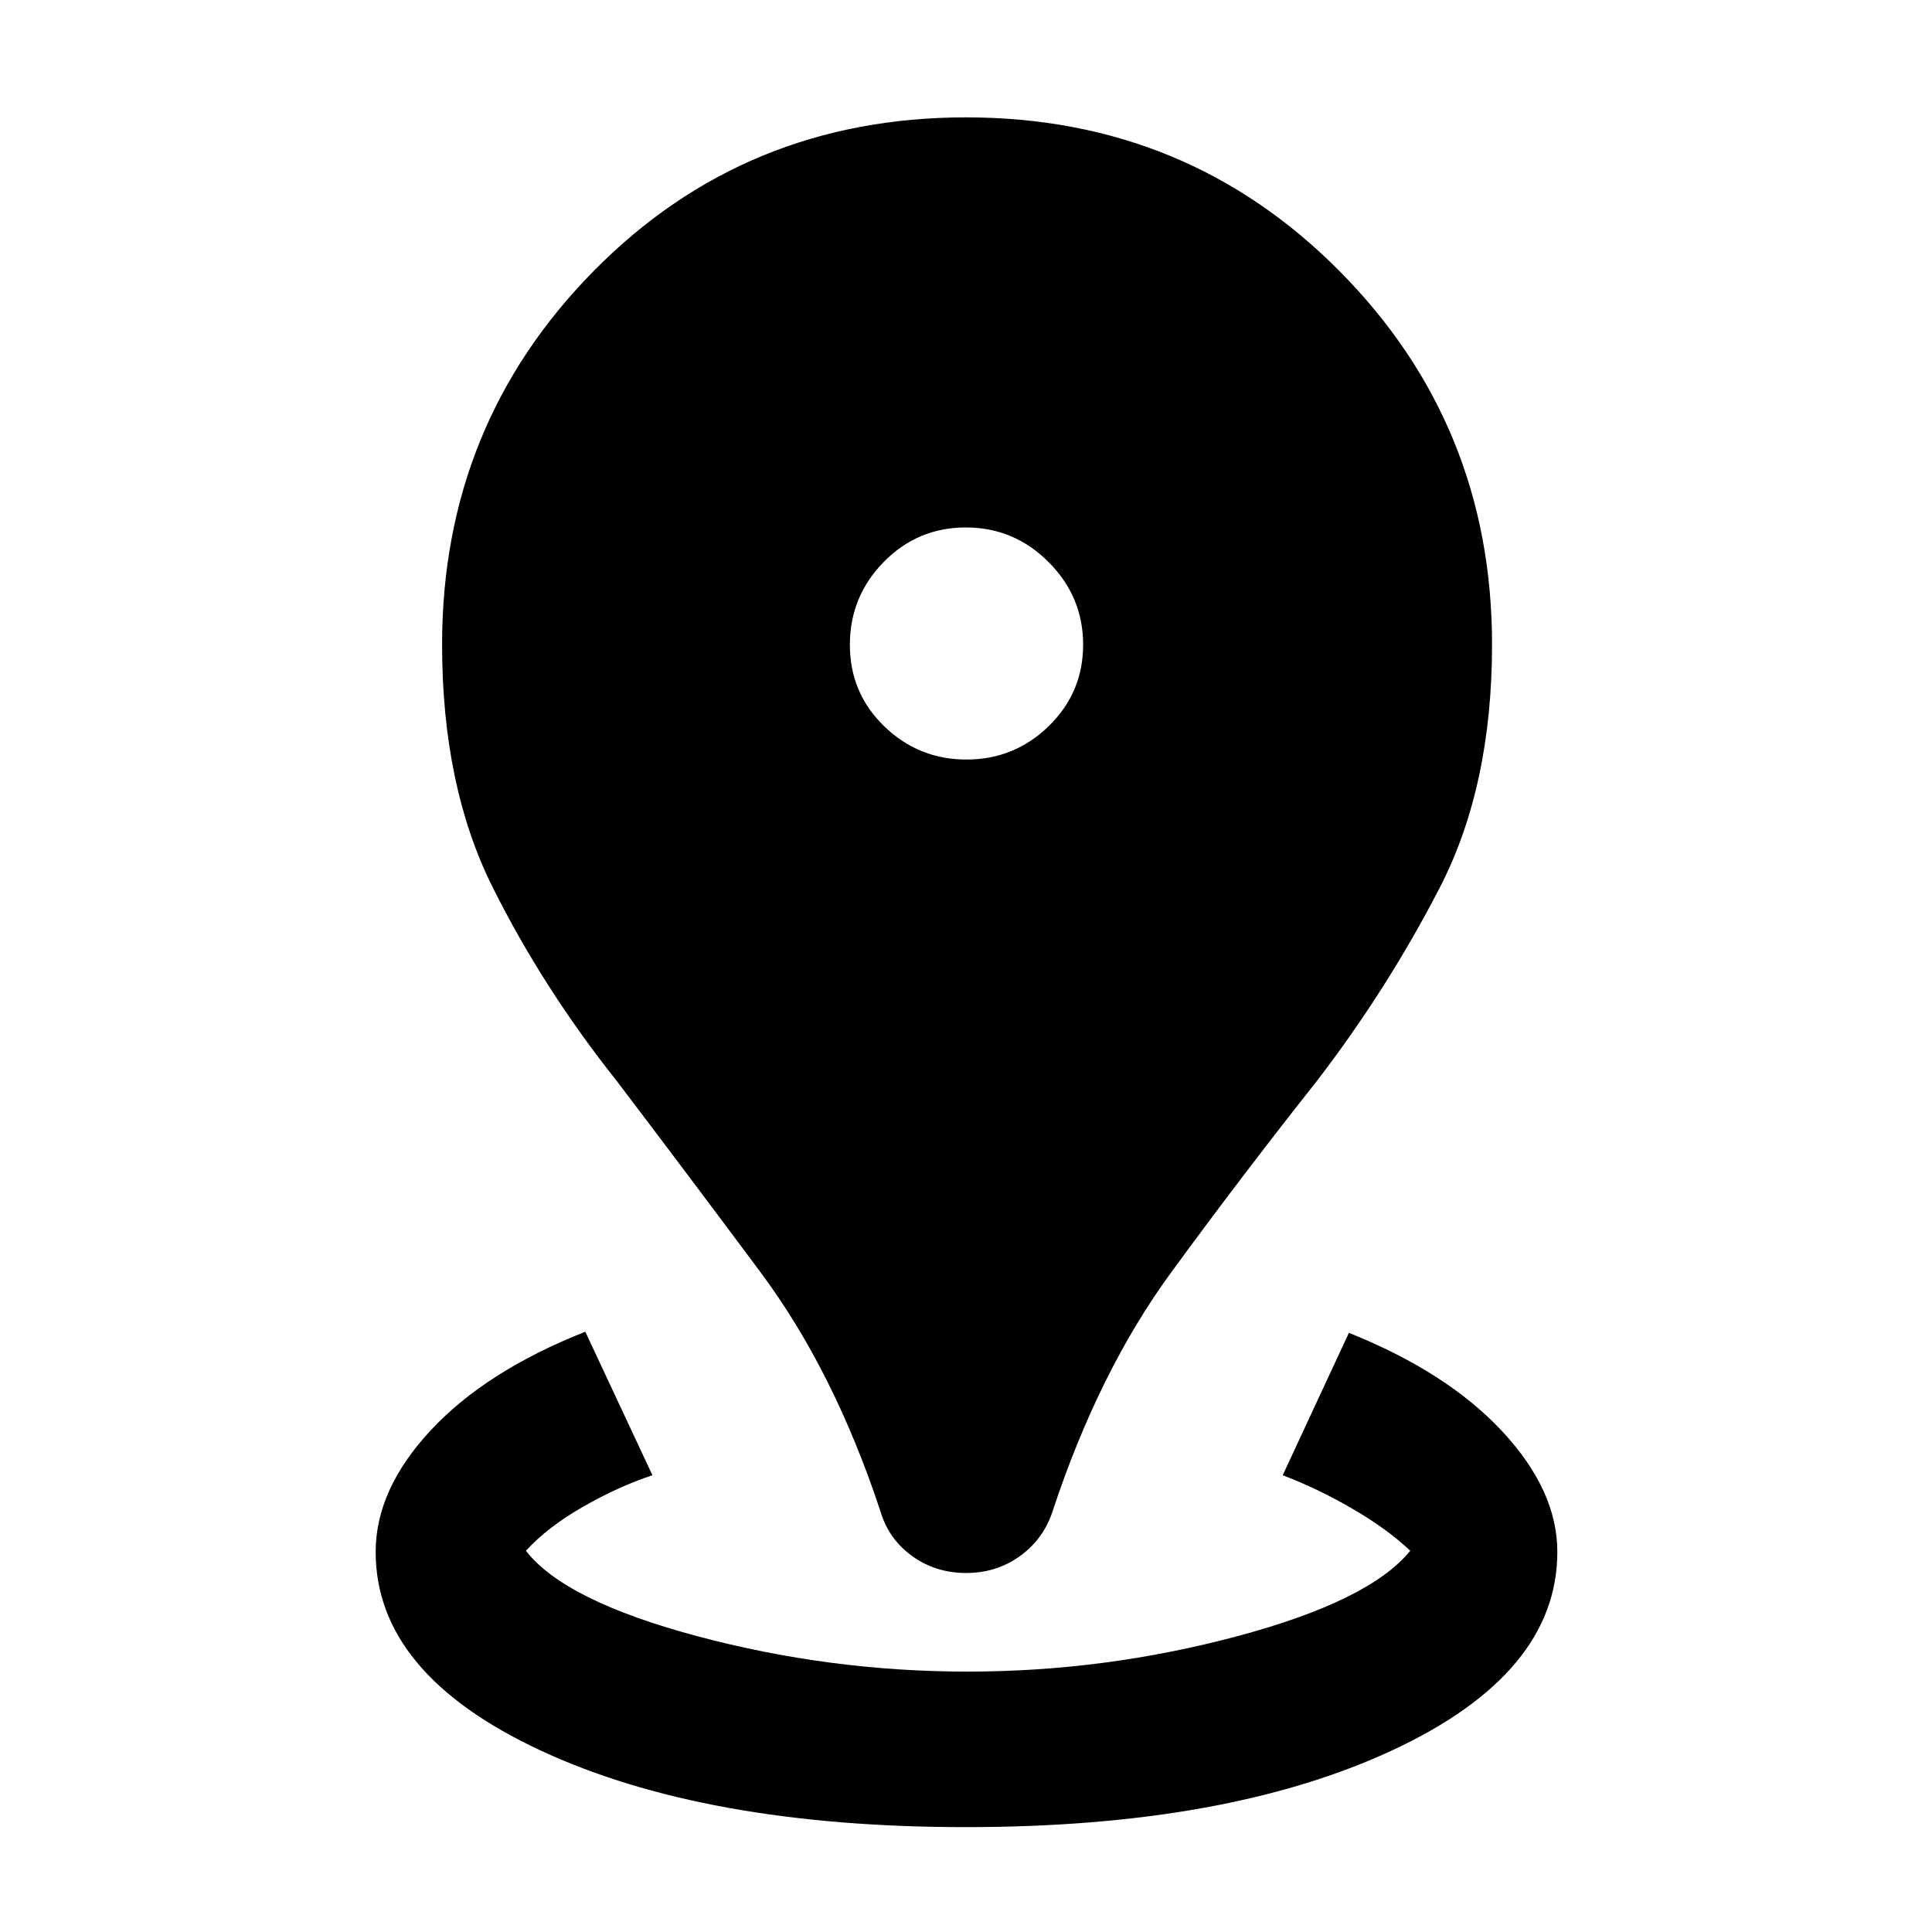 <svg xmlns="http://www.w3.org/2000/svg" height="48" viewBox="0 -960 960 960" width="48"><path d="M479.99-52.11q-129.8 0-211.56-38.17-81.76-38.17-81.76-98.59 0-31.09 27.43-60.49 27.42-29.4 76.73-48.92l33.36 71.32q-17 5.63-34.55 15.7-17.55 10.06-28.32 21.83 19.29 24.84 85.14 42.44 65.84 17.6 134.24 17.6t134.14-17.6q65.75-17.6 85.9-42.44-11.33-10.77-28.63-20.83-17.3-10.07-34.74-16.7l32.89-70.76q48.79 19.52 76.18 48.93 27.39 29.4 27.39 59.92 0 60.42-82.02 98.59T479.99-52.11Zm.04-126.28q-15.17 0-26.84-8.45-11.67-8.44-15.73-22.27-23-69.6-59.52-118.67-36.53-49.08-71.43-95.02-36.43-45.8-61.63-96.15-25.21-50.35-25.21-120.76 0-109.15 75.26-185.56 75.25-76.41 185.08-76.41 109.84 0 185.61 76.41 75.77 76.41 75.77 185.56 0 70.41-25.98 120.78-25.97 50.36-61.11 96.13-36.26 45.76-72.26 94.92-36 49.17-59 118.77-4.5 13.83-16.17 22.27-11.67 8.45-26.84 8.45Zm.22-404.2q23.82 0 40.88-16.63 17.07-16.64 17.07-40.46t-17.17-41.03q-17.16-17.2-41.13-17.2-23.97 0-40.78 17.16-16.82 17.17-16.82 41.13 0 23.97 17.06 40.5 17.07 16.53 40.89 16.53Z"/></svg>